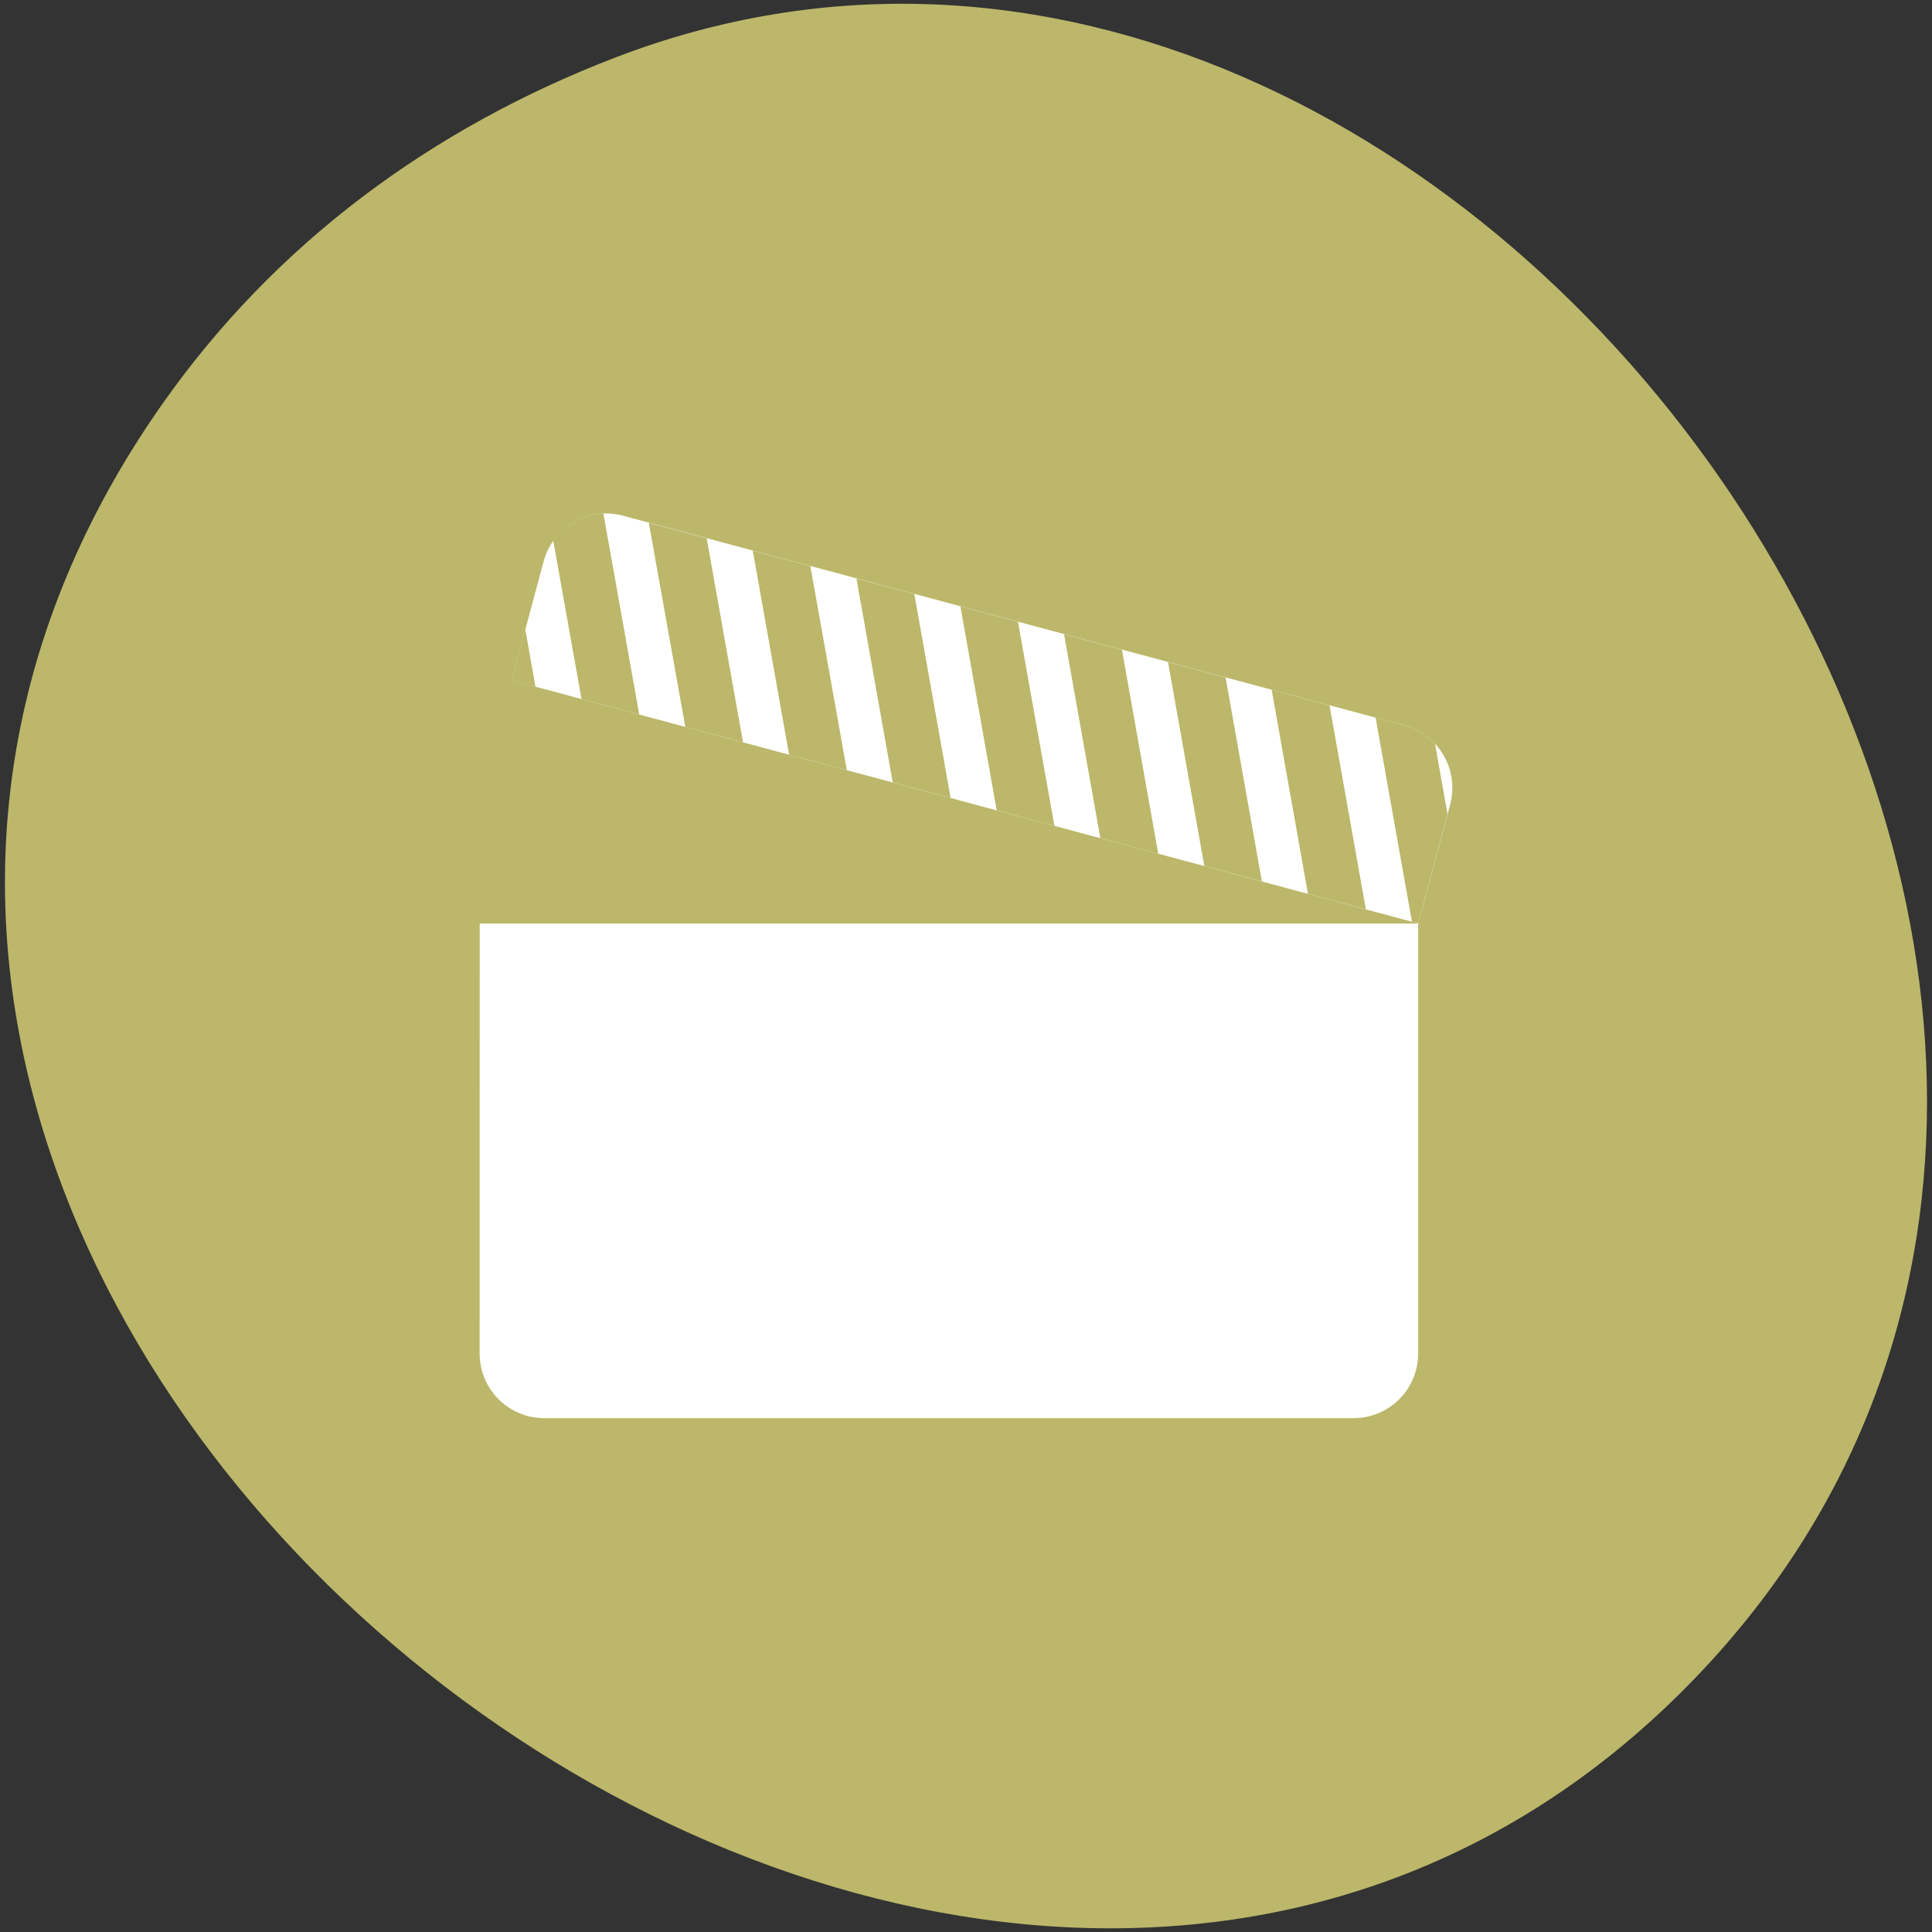 <svg xmlns="http://www.w3.org/2000/svg" viewBox="0 0 48 48"><rect x="0" y="0" width="48" height="48" fill="#333333" stroke="none"/><path d="m 3.996 10.09 c -15.527 22.22 19.441 50.1 37.734 31.992 c 17.23 -17.06 -5.04 -48.926 -26.484 -40.637 c -4.473 1.727 -8.398 4.566 -11.25 8.645" fill="#bcb76a"/><g fill="#fff"><path d="m 11.918 22.945 h 23.316 v 10.68 c 0 0.891 -0.719 1.609 -1.609 1.609 h -20.1 c -0.891 0 -1.609 -0.719 -1.609 -1.609"/><path d="m 34.887 18.02 c 0.863 0.23 1.371 1.109 1.141 1.973 l -0.793 2.949 l -22.523 -6.04 l 0.793 -2.949 c 0.23 -0.863 1.109 -1.371 1.973 -1.141"/></g><path d="m 34.891 18.02 c 0.305 0.082 0.563 0.242 0.762 0.457 l 0.309 1.746 l -0.727 2.715 l -0.156 -0.039 l -0.902 -5.07 m -1.145 -0.305 l 0.902 5.066 l -1.438 -0.383 l -0.902 -5.07 m -1.145 -0.305 l 0.902 5.066 l -1.43 -0.383 l -0.902 -5.066 m -1.145 -0.309 l 0.902 5.07 l -1.438 -0.387 l -0.902 -5.066 m -1.145 -0.309 l 0.906 5.07 l -1.434 -0.387 l -0.902 -5.066 m -1.145 -0.309 l 0.902 5.07 l -1.438 -0.387 l -0.902 -5.066 m -1.145 -0.309 l 0.906 5.07 l -1.434 -0.383 l -0.902 -5.07 m -1.145 -0.305 l 0.902 5.066 l -1.434 -0.383 l -0.906 -5.07 m -1.129 -0.23 l 0.891 4.992 l -1.434 -0.383 l -0.703 -3.938 c 0.289 -0.402 0.75 -0.652 1.246 -0.672 m -1.941 2.875 l 0.254 1.43 l -0.594 -0.16" fill="#bcb76a"/></svg>